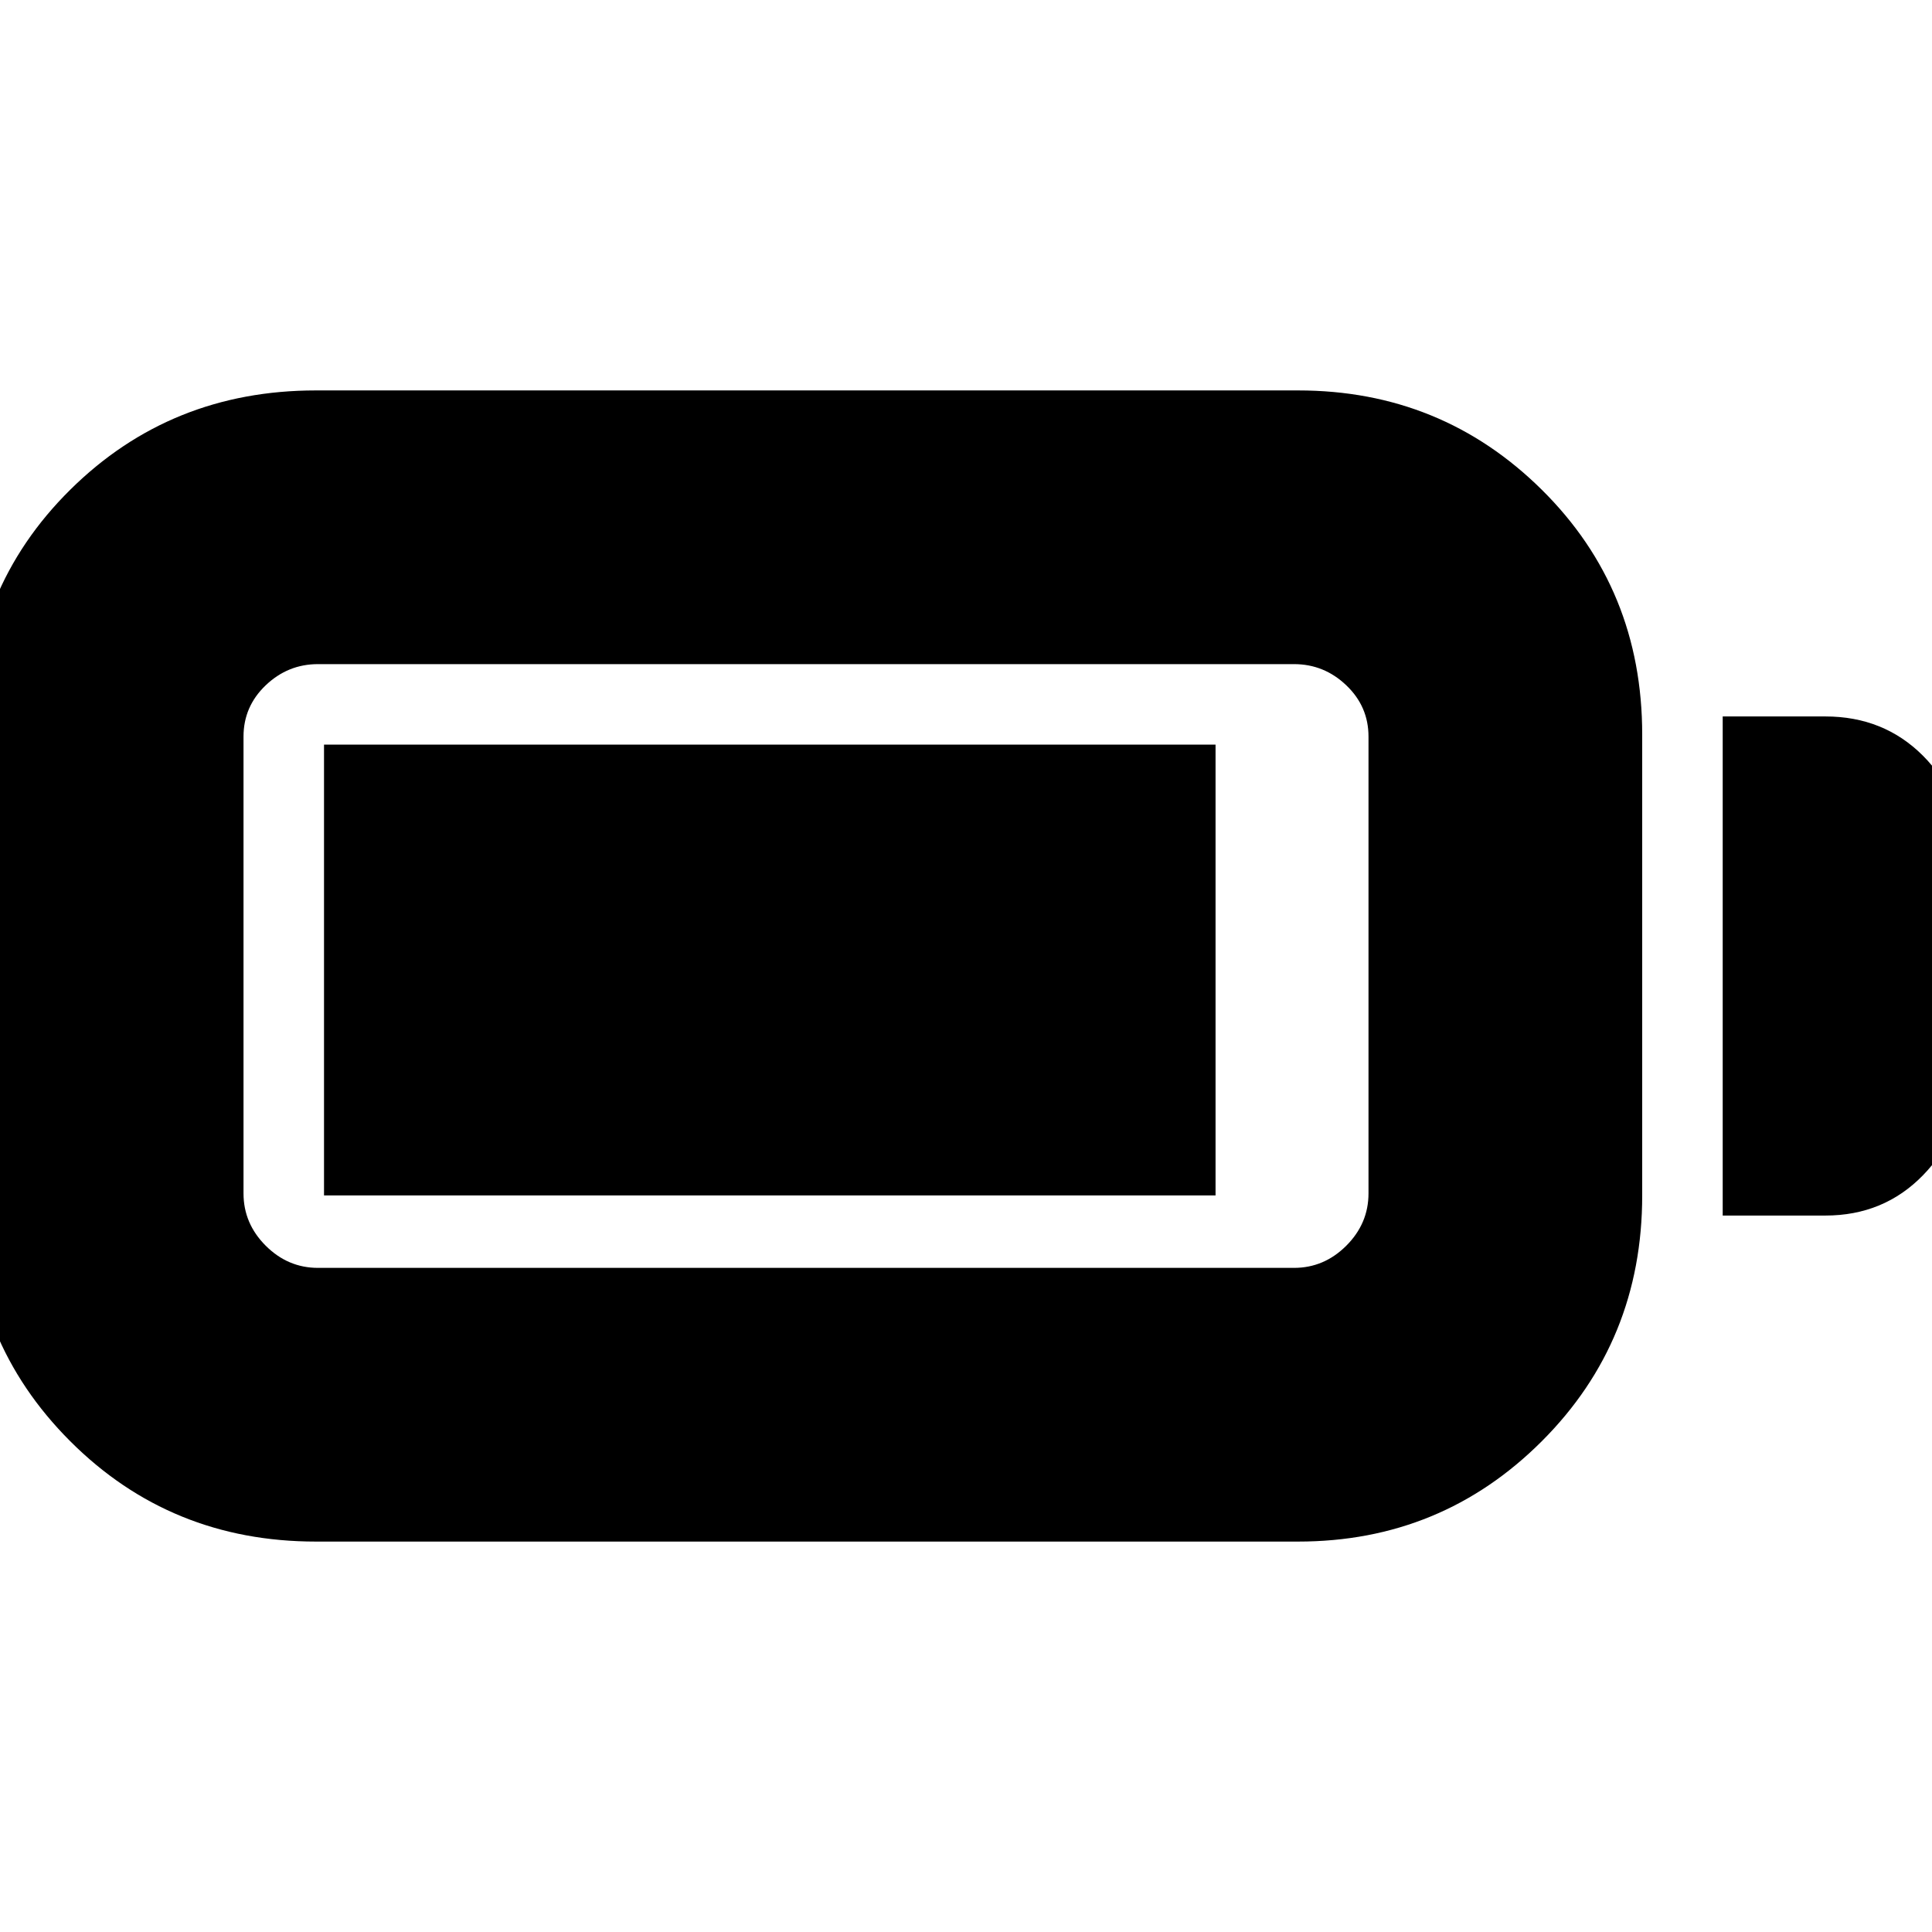 <svg xmlns="http://www.w3.org/2000/svg" height="24" viewBox="0 -960 960 960" width="24"><path d="M157-194q-72.25 0-122.12-49.88Q-15-293.75-15-366v-229q0-72.25 49.88-121.63Q84.75-766 157-766h488q71.25 0 121.13 49.37Q816-667.25 816-595v229q0 72.25-49.87 122.12Q716.25-194 645-194H157Zm1-136h485q14.95 0 25.97-11.02Q680-352.05 680-367v-227q0-14.95-11.03-25.47Q657.95-630 643-630H158q-14.95 0-25.98 10.53Q121-608.95 121-594v227q0 14.95 11.02 25.98Q143.05-330 158-330Zm698-26v-248h51q29 0 48.5 19.5T975-536v112q0 28-19.5 48T907-356h-51Zm-695-10v-224h443v224H161Z"/></svg>